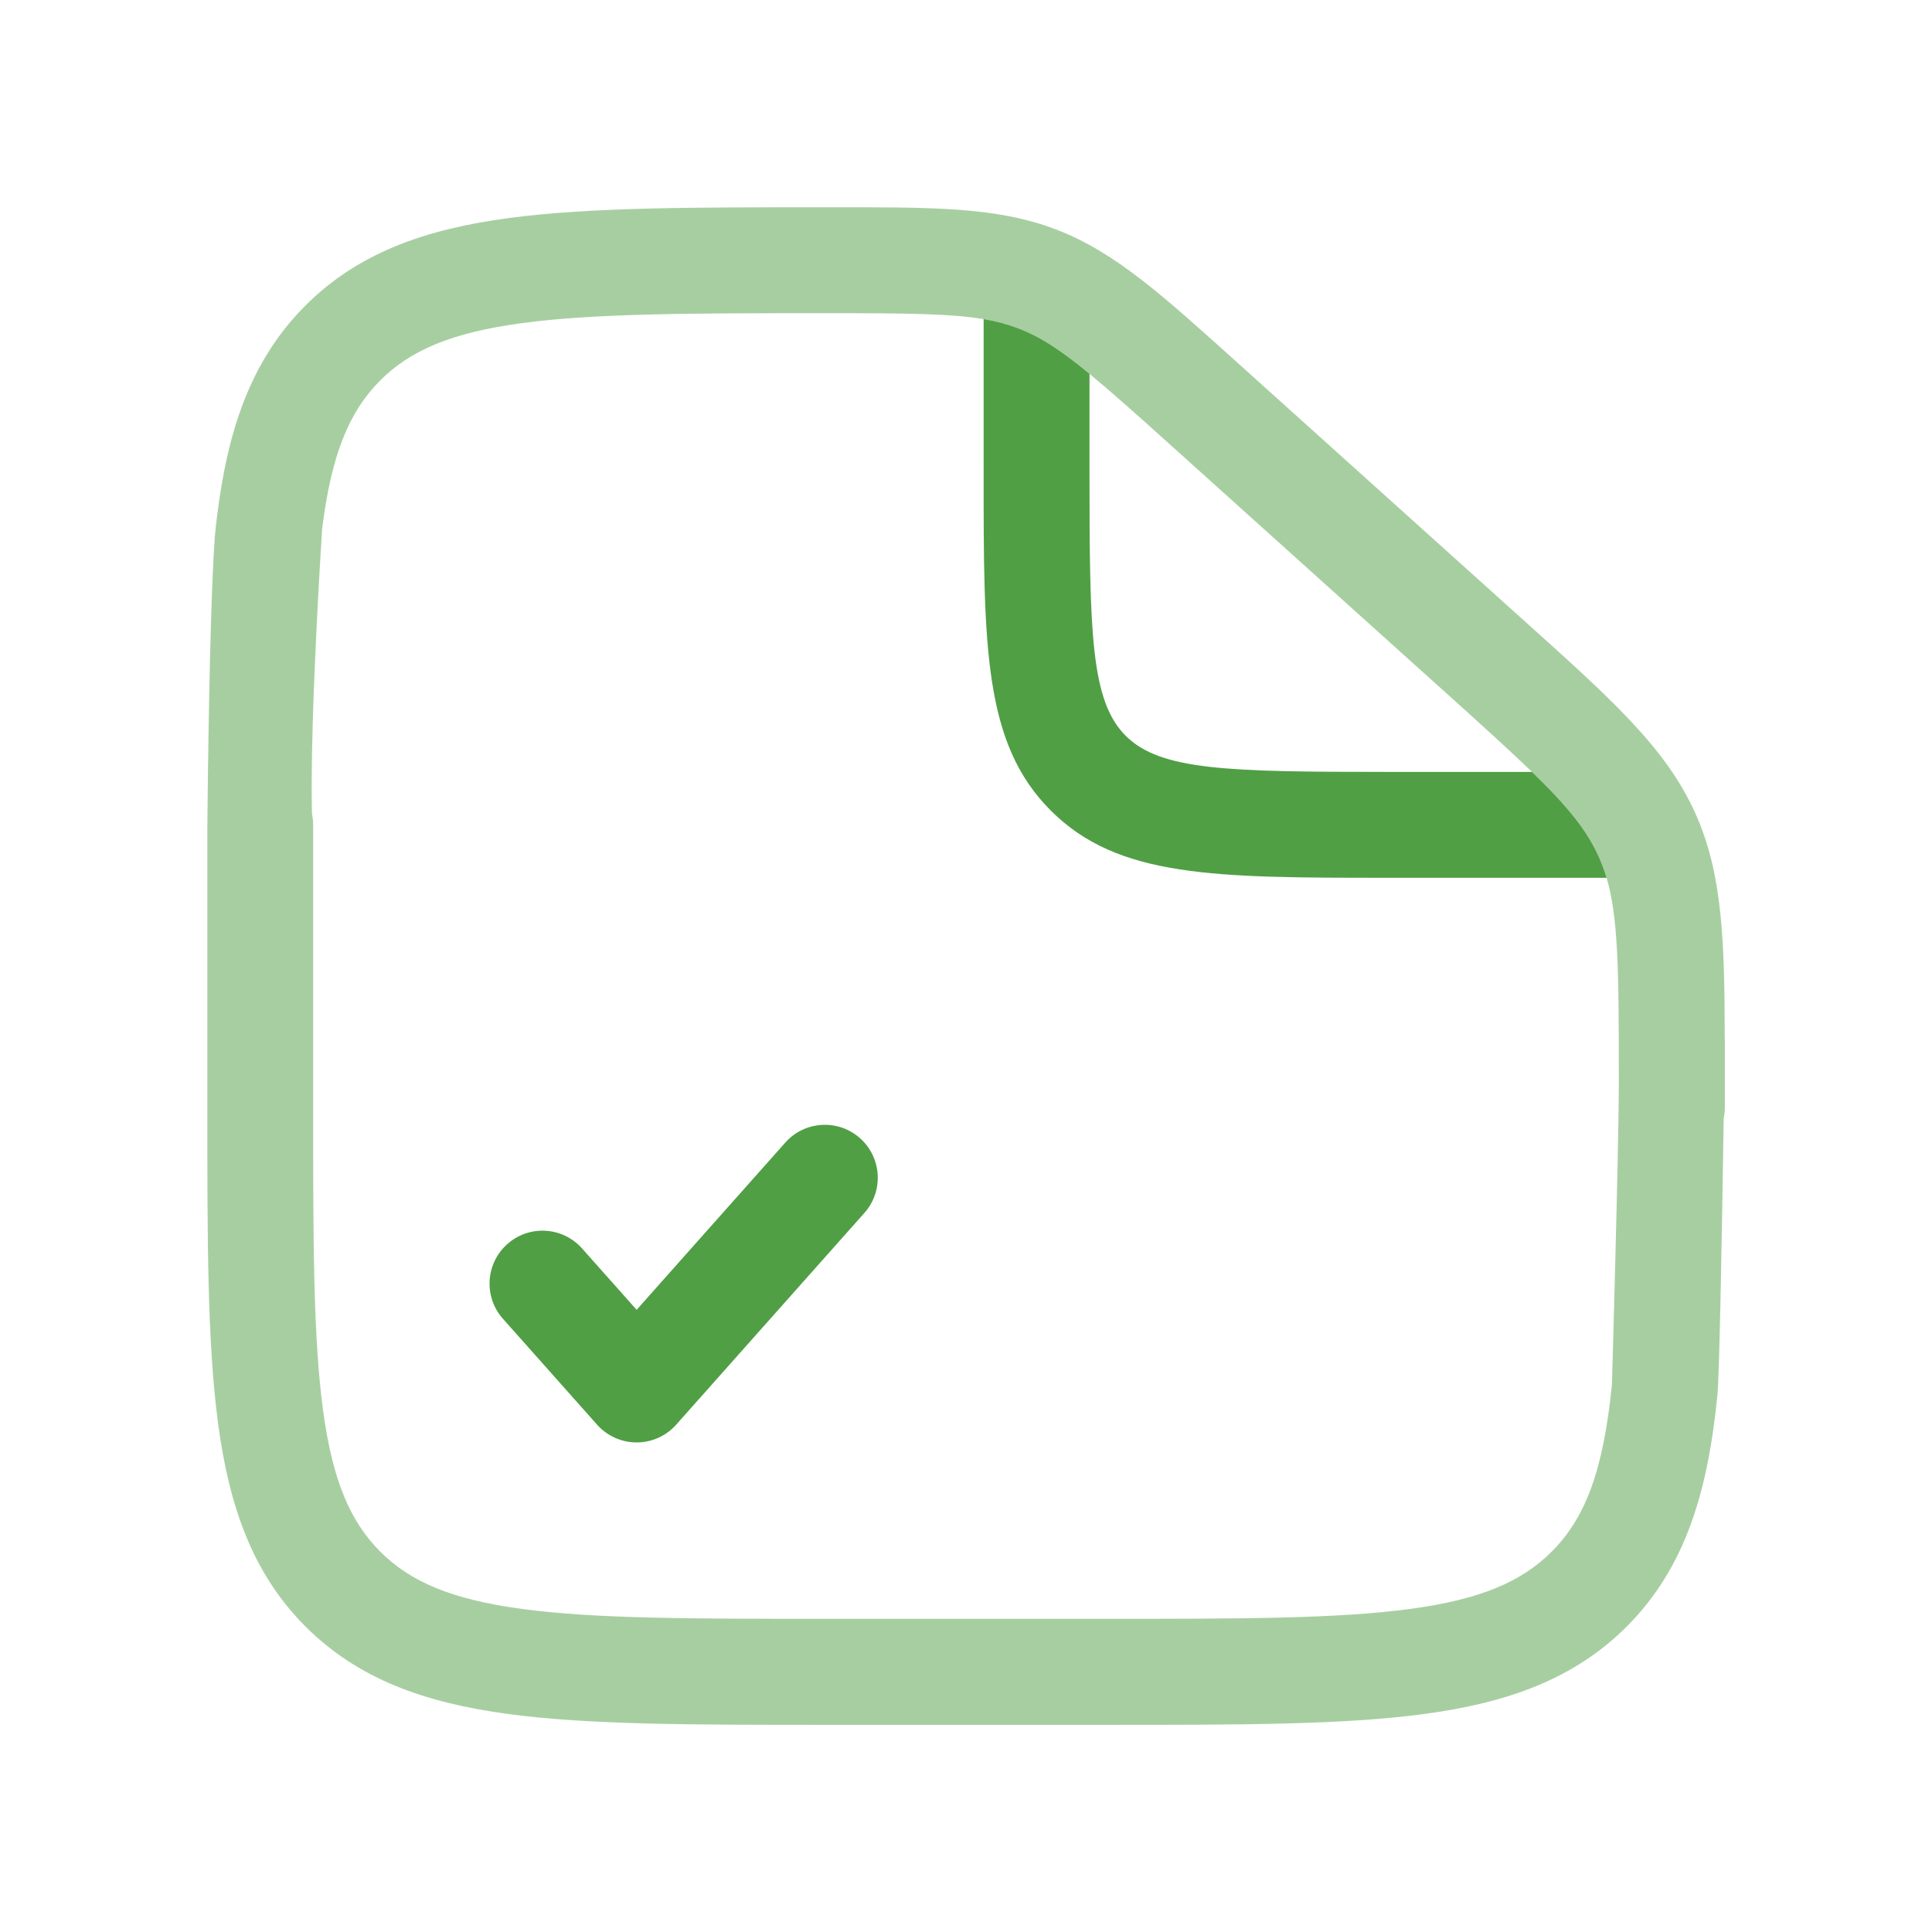 <svg viewBox="0 0 500 500" xmlns="http://www.w3.org/2000/svg"><g fill="#509f45"><path d="m164.76 373.3c-3.91 0-7.64-1.67-10.24-4.6l-24.36-27.4c-5.03-5.65-4.52-14.31 1.14-19.34s14.31-4.52 19.34 1.14l14.12 15.88 38.47-43.28c5.03-5.66 13.69-6.16 19.34-1.14 5.65 5.03 6.16 13.69 1.14 19.34l-48.71 54.8c-2.6 2.92-6.33 4.6-10.24 4.6z"/><path d="m396.48 199.77h-36.89c-41.9 0-59.26-.36-68.27-9.36-9-9-9.36-26.37-9.36-68.27v-25.4c-7.58-6.24-12.75-9.58-18.44-11.76-2.76-1.06-5.62-1.83-8.96-2.4v39.56c0 45.3 0 70.26 17.39 87.64 17.39 17.39 42.34 17.39 87.64 17.39h56.19c-.55-1.86-1.2-3.6-1.96-5.31-3.09-6.93-7.9-12.93-17.34-22.09z"/><path d="m446.36 268.81c-.04-25.35-.58-42.54-7.5-58.1-7.78-17.47-22.48-30.33-45.4-50.96l-72.31-65.08c-19.84-17.85-32.24-29.3-47.8-35.27s-32.51-5.76-59.33-5.76c-34.24 0-61.29-.03-82.4 2.8-21.49 2.88-38.88 8.94-52.56 22.62-14.23 14.23-20.22 32.44-22.95 55.08-.15.98-.3 2.33-.43 3.96-.03.33-.07.64-.11.97-.04.37-.05.74-.05 1.11-1.29 18.51-1.77 63.75-1.85 73.01 0 .1-.01.19-.01.29v73.06c0 34.06-.03 60.98 2.8 82 2.88 21.42 8.95 38.75 22.62 52.42s31 19.73 52.42 22.62c21.02 2.83 47.94 2.8 82 2.8h73.06c34.06 0 60.98.03 82-2.8 21.42-2.88 38.75-8.95 52.42-22.62 15.25-15.25 21.04-35.06 23.49-60.01.55-5.75 1.24-46.22 1.62-71.57.19-.91.3-1.86.3-2.83v-7.98c0-3.31 0-6.49 0-9.56 0-.11 0-.18 0-.18zm-27.4 11.23c-.05 18.4-1.79 78.21-1.79 78.21-2.22 22.55-6.99 34.71-15.6 43.32-7.73 7.73-18.32 12.36-36.69 14.83-18.77 2.52-43.52 2.55-78.35 2.55h-73.06c-34.83 0-59.57-.03-78.35-2.55-18.38-2.47-28.97-7.1-36.7-14.83s-12.36-18.32-14.83-36.69c-2.52-18.77-2.55-43.52-2.55-78.35v-73.06c0-.99-.11-1.95-.31-2.88-.57-25.1 2.64-73.73 2.64-73.73 2.41-19.46 7.09-30.47 15.06-38.43 7.72-7.72 18.34-12.36 36.82-14.83 18.87-2.52 43.75-2.55 78.76-2.55 20.68 0 32.14.11 40.55 1.54 3.34.57 6.2 1.34 8.96 2.4 5.69 2.18 10.86 5.52 18.44 11.76 5.38 4.43 11.98 10.31 20.85 18.3l72.31 65.08c9.01 8.11 15.94 14.4 21.36 19.65 9.44 9.16 14.26 15.15 17.34 22.09.76 1.71 1.41 3.45 1.96 5.31 2.98 10.02 3.17 23.32 3.17 51.38v1.5z" opacity=".5"/></g></svg>